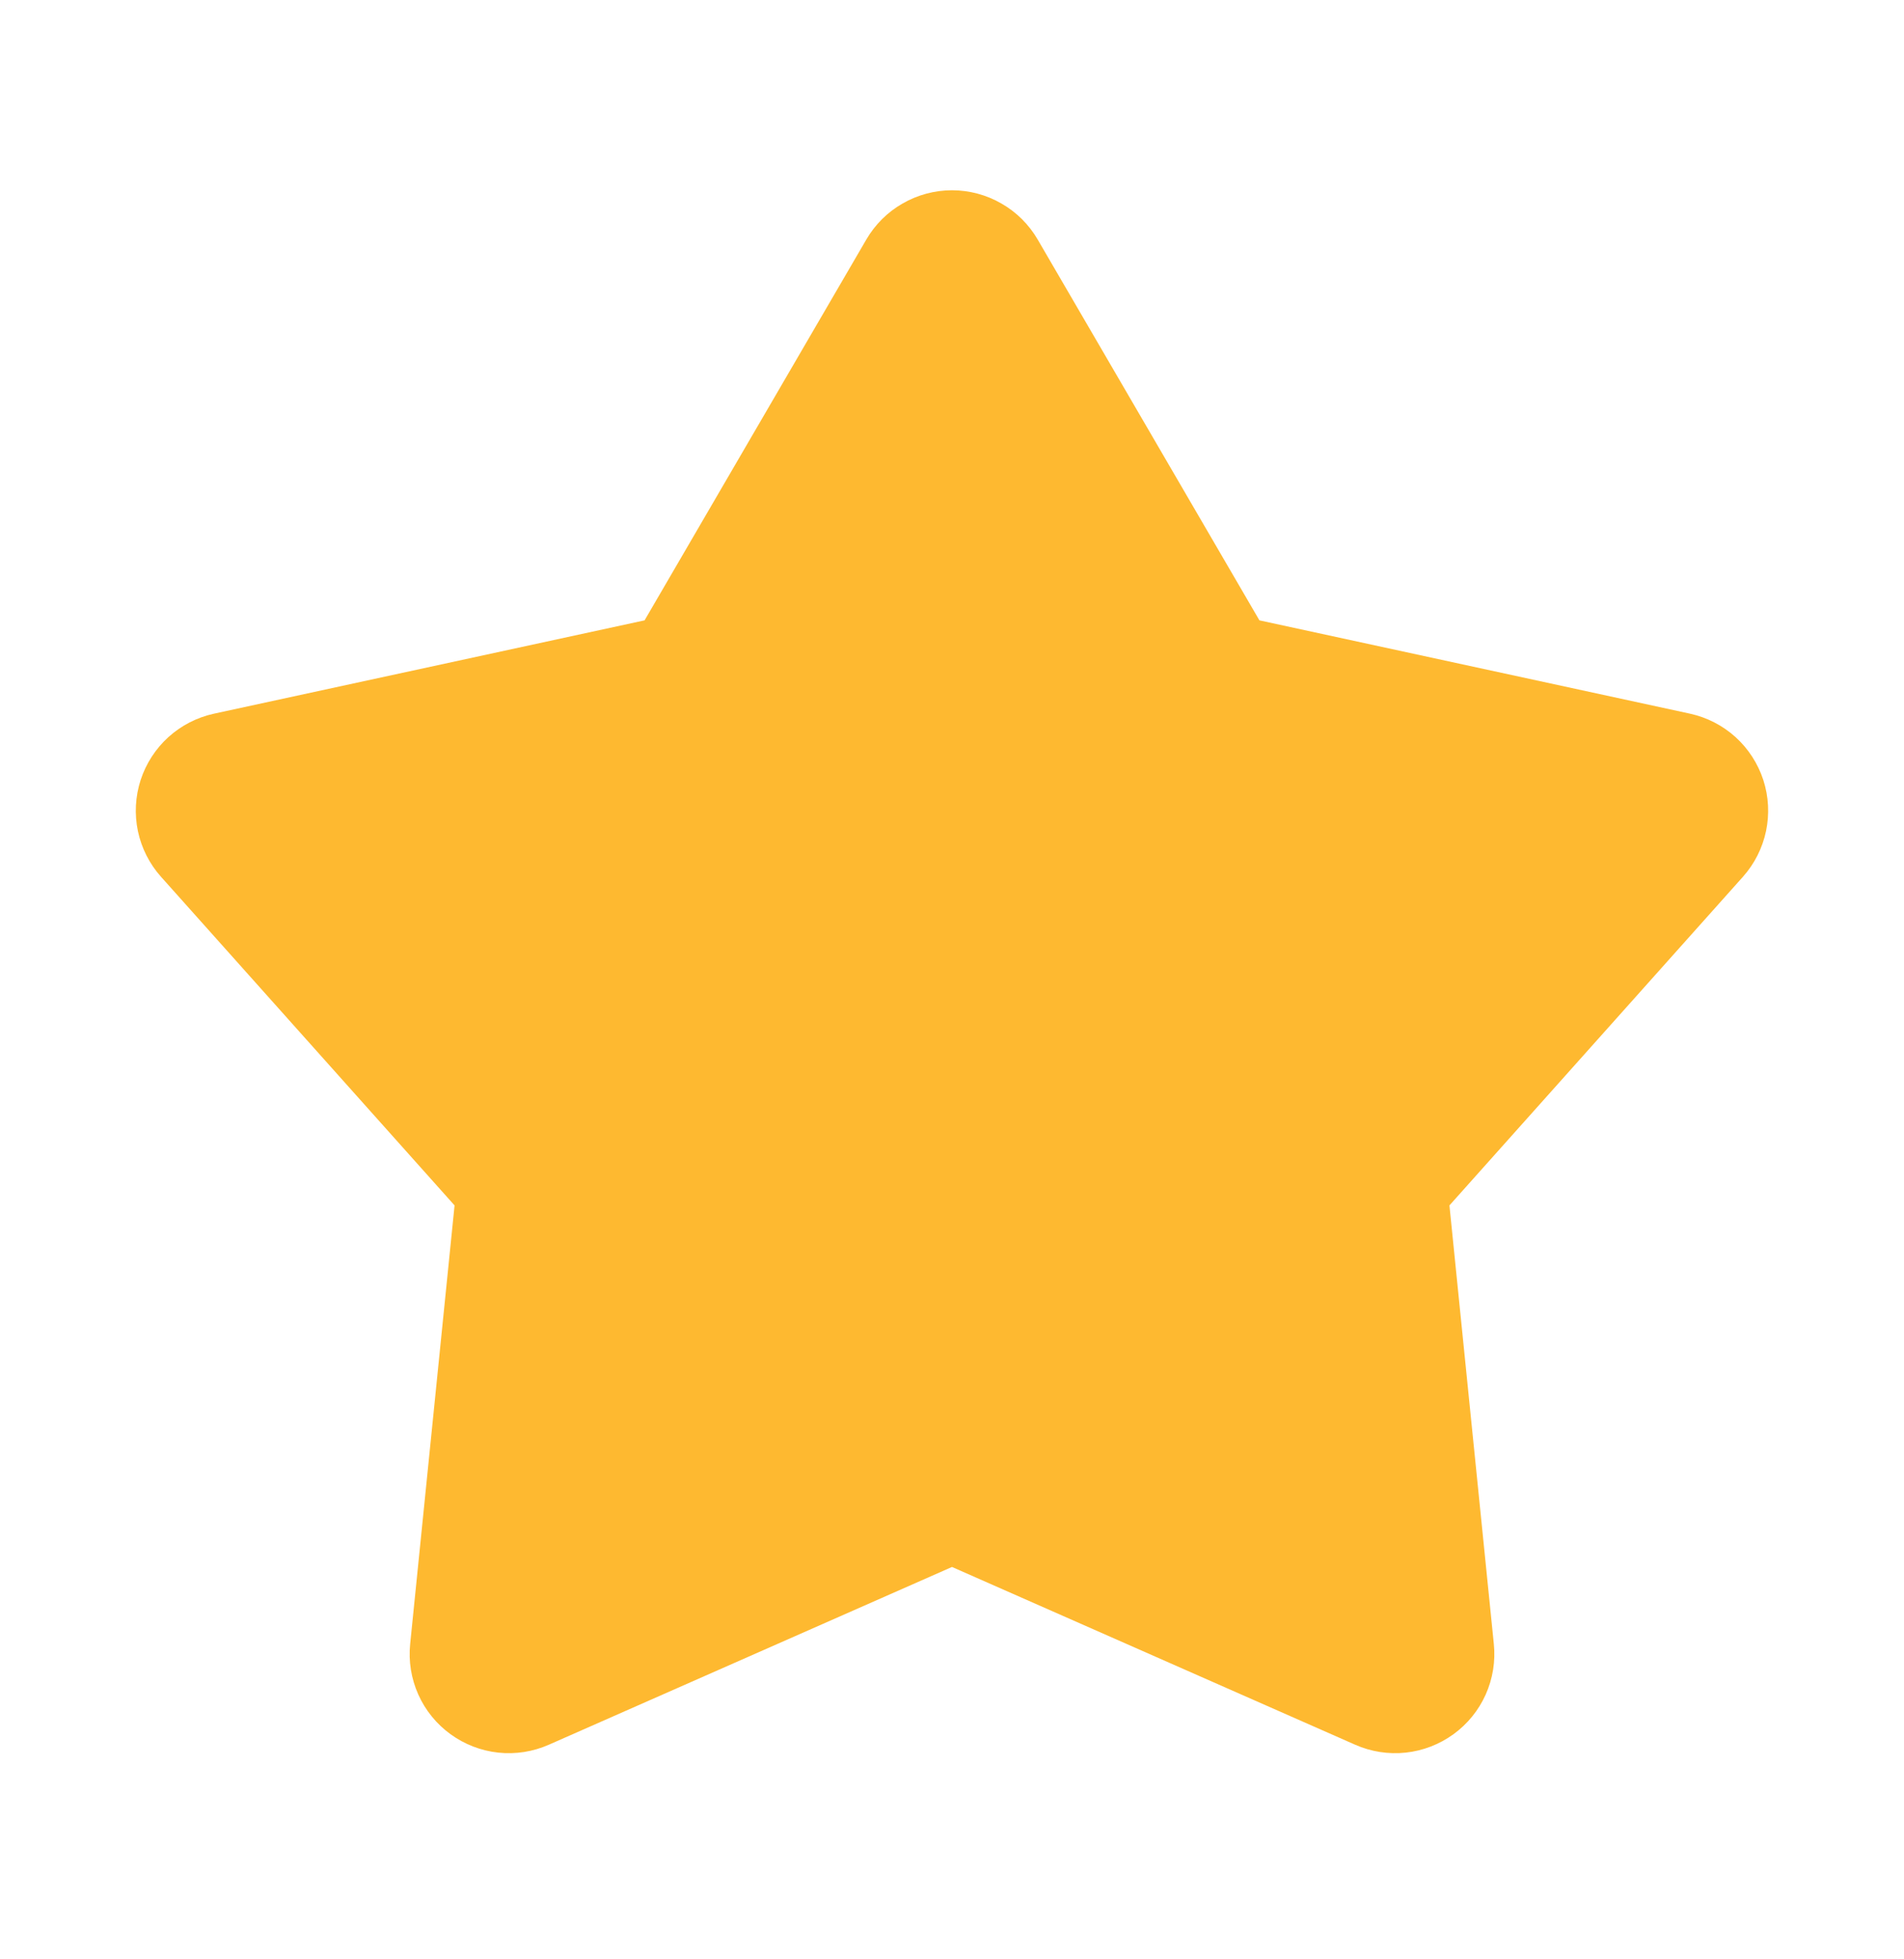<svg width="35" height="36" viewBox="0 0 35 36" fill="none" xmlns="http://www.w3.org/2000/svg">
<g id="mingcute:star-fill">
<g id="Group">
<path id="Vector" d="M15.925 4.401C16.085 4.126 16.315 3.897 16.592 3.739C16.868 3.58 17.181 3.496 17.5 3.496C17.819 3.496 18.132 3.58 18.408 3.739C18.685 3.897 18.915 4.126 19.075 4.401L23.151 11.398L31.067 13.113C31.378 13.181 31.666 13.329 31.903 13.543C32.139 13.757 32.315 14.029 32.414 14.332C32.512 14.635 32.529 14.958 32.464 15.27C32.398 15.582 32.252 15.871 32.04 16.109L26.644 22.148L27.46 30.205C27.493 30.522 27.441 30.843 27.311 31.134C27.181 31.425 26.976 31.677 26.718 31.864C26.46 32.051 26.158 32.168 25.841 32.202C25.523 32.236 25.203 32.186 24.911 32.057L17.5 28.791L10.089 32.057C9.797 32.186 9.477 32.236 9.159 32.202C8.842 32.168 8.54 32.051 8.282 31.864C8.024 31.677 7.819 31.425 7.689 31.134C7.559 30.843 7.507 30.522 7.54 30.205L8.356 22.148L2.96 16.11C2.748 15.873 2.601 15.583 2.535 15.271C2.47 14.959 2.487 14.636 2.585 14.332C2.684 14.029 2.86 13.757 3.096 13.543C3.333 13.329 3.621 13.181 3.933 13.113L11.849 11.398L15.925 4.401Z" fill="#FEB930"/>
</g>
</g>
</svg>
